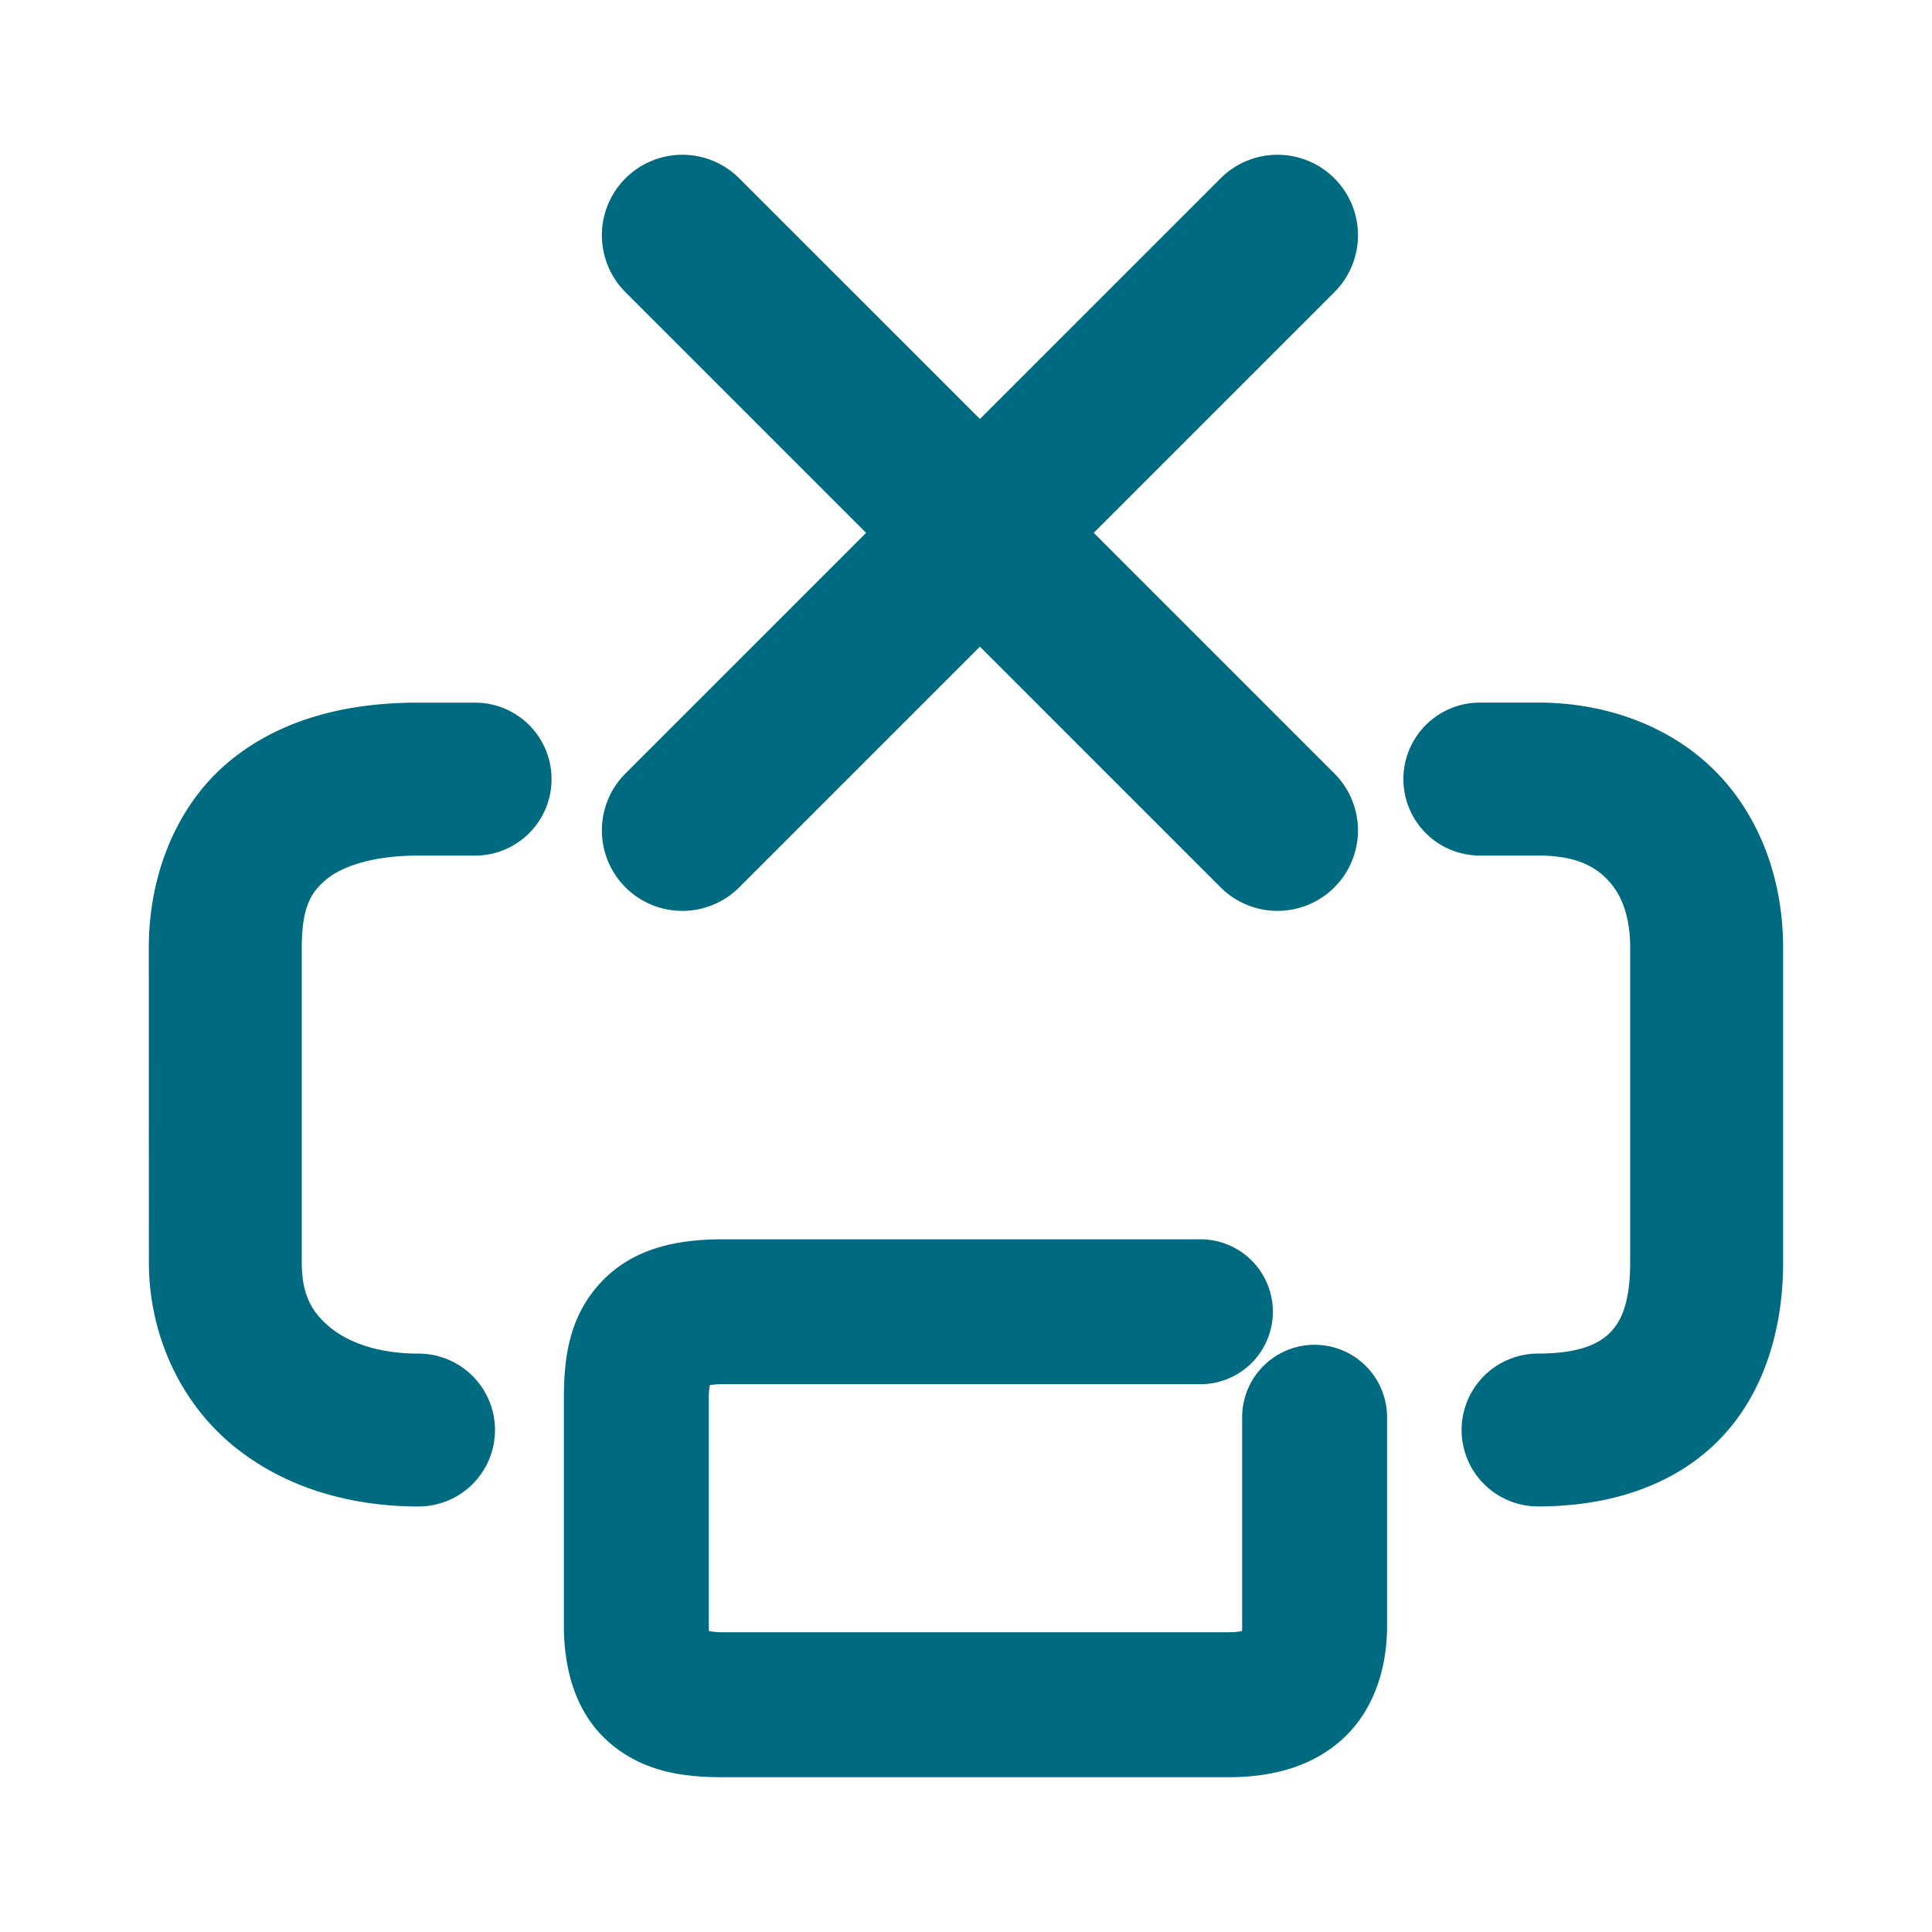 <svg xmlns="http://www.w3.org/2000/svg" width="48" height="48">
	<path d="m 16.977,3.845 a 2,2 0 0 0 -1.438,0.586 2,2 0 0 0 0,2.828 l 5.979,5.979 -5.979,5.979 a 2,2 0 0 0 0,2.828 2,2 0 0 0 2.828,0 l 5.979,-5.979 5.979,5.979 a 2,2 0 0 0 2.828,0 2,2 0 0 0 0,-2.828 l -5.979,-5.979 5.979,-5.979 a 2,2 0 0 0 0,-2.828 2,2 0 0 0 -1.389,-0.586 2,2 0 0 0 -1.439,0.586 L 24.346,10.409 18.367,4.431 A 2,2 0 0 0 16.977,3.845 Z M 10.398,17.456 c -1.705,0 -3.356,0.371 -4.66,1.426 -1.304,1.055 -2.041,2.783 -2.041,4.666 l 0.002,7.812 c 0,1.782 0.766,3.434 2.025,4.5 1.26,1.066 2.916,1.568 4.674,1.568 a 1.9,1.9 0 0 0 1.9,-1.898 1.9,1.9 0 0 0 -1.9,-1.9 c -1.034,0 -1.776,-0.295 -2.219,-0.67 -0.443,-0.375 -0.682,-0.807 -0.682,-1.6 v -7.812 c 0,-1.032 0.243,-1.401 0.629,-1.713 0.386,-0.312 1.135,-0.578 2.271,-0.578 h 1.406 a 1.9,1.9 0 0 0 1.9,-1.9 1.9,1.9 0 0 0 -1.9,-1.9 z m 26.369,0 a 1.9,1.9 0 0 0 -1.9,1.9 1.9,1.9 0 0 0 1.9,1.9 h 1.445 c 0.911,0 1.392,0.253 1.723,0.596 0.331,0.343 0.566,0.871 0.566,1.695 v 7.812 c 0,1.05 -0.244,1.502 -0.518,1.768 -0.273,0.266 -0.763,0.502 -1.77,0.502 a 1.9,1.9 0 0 0 -1.9,1.9 1.9,1.9 0 0 0 1.9,1.898 c 1.661,0 3.264,-0.453 4.418,-1.574 1.154,-1.122 1.67,-2.754 1.67,-4.494 v -7.812 c 0,-1.619 -0.531,-3.191 -1.631,-4.332 -1.1,-1.141 -2.714,-1.76 -4.459,-1.76 z M 17.973,30.79 c -1.066,0 -2.2,0.18 -3.031,1.057 -0.831,0.877 -0.932,1.95 -0.932,2.904 v 5.658 c 0,0.978 0.249,2.111 1.111,2.869 0.862,0.758 1.884,0.877 2.852,0.877 h 12.535 c 1.017,0 2.069,-0.223 2.873,-0.973 0.804,-0.75 1.08,-1.832 1.08,-2.773 v -5.199 a 1.8,1.8 0 0 0 -1.799,-1.799 1.8,1.8 0 0 0 -1.801,1.801 v 5.197 c 6e-6,0.083 -0.002,0.076 -0.004,0.113 -0.07,0.014 -0.149,0.031 -0.35,0.031 H 17.973 c -0.203,0 -0.273,-0.017 -0.361,-0.031 -0.002,-0.048 -0.002,-0.028 -0.002,-0.113 v -5.658 c 0,-0.201 0.014,-0.254 0.025,-0.338 0.082,-0.011 0.127,-0.023 0.338,-0.023 h 11.85 a 1.8,1.8 0 0 0 1.801,-1.799 1.8,1.8 0 0 0 -1.801,-1.801 z" fill="#006A80"/>
</svg>
